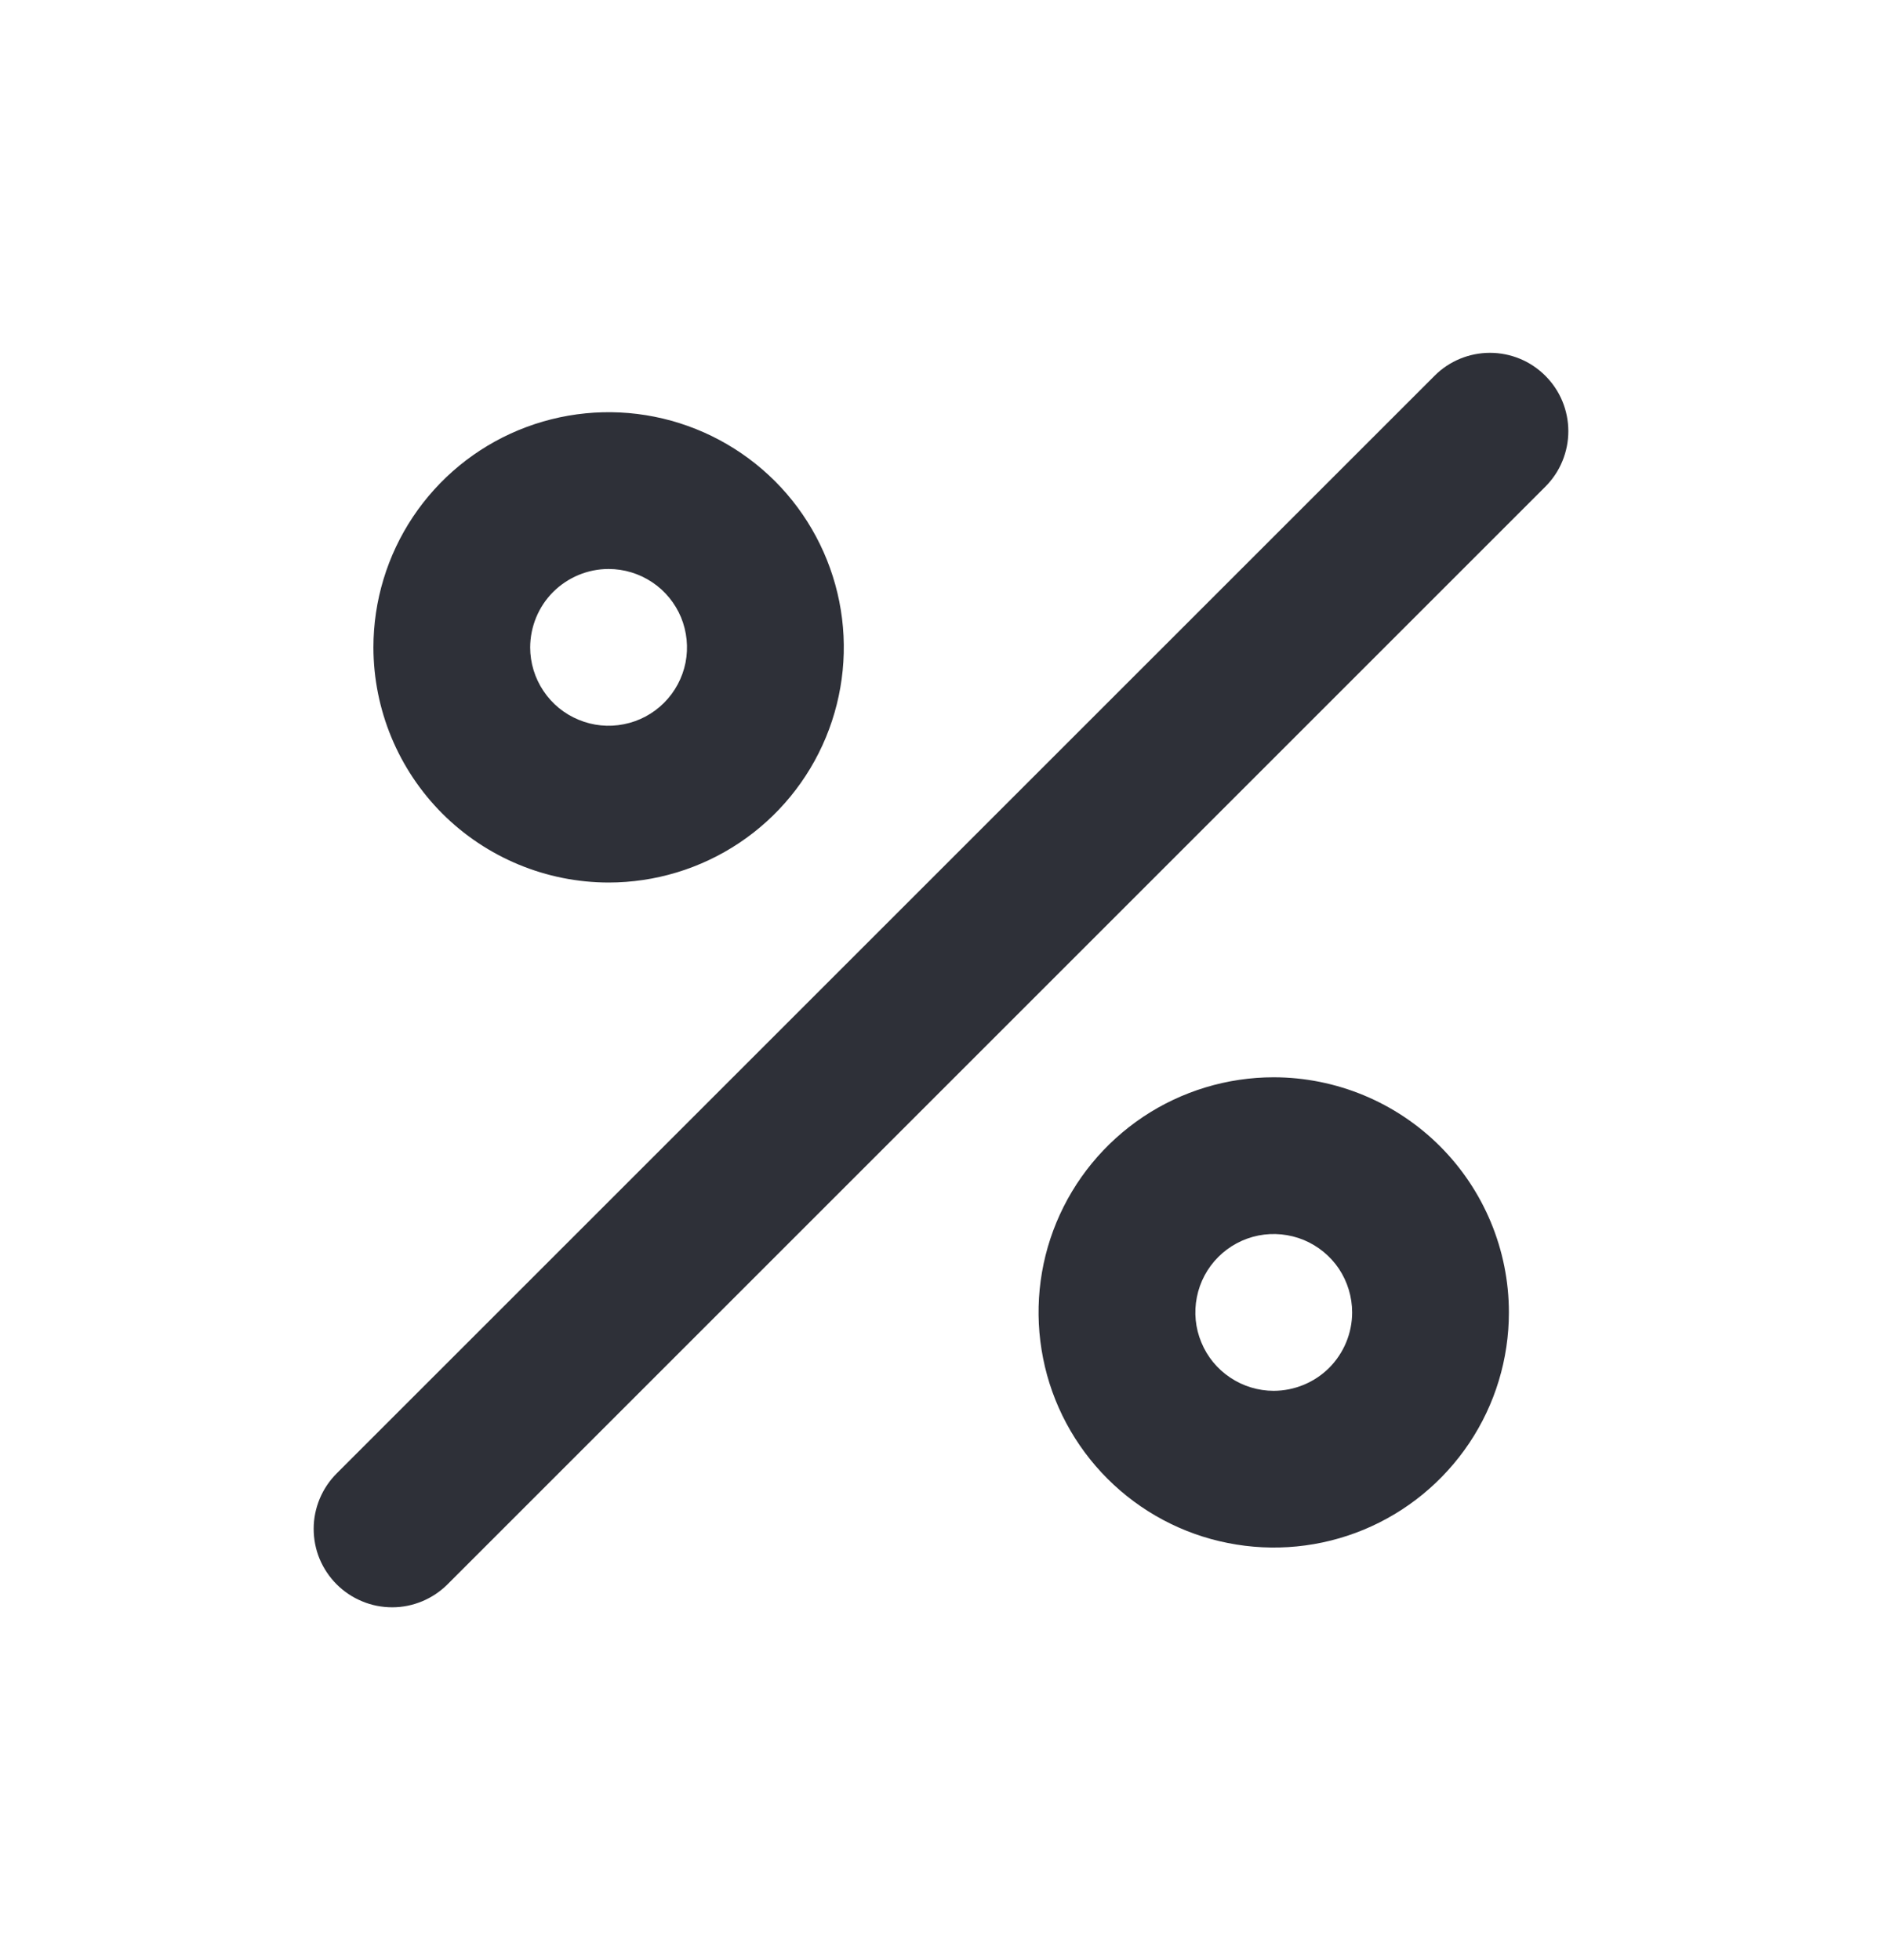 <svg width="24" height="25" viewBox="0 0 24 25" fill="none" xmlns="http://www.w3.org/2000/svg">
<path d="M7.761 11.256C8.354 11.256 8.934 11.08 9.427 10.751C9.921 10.421 10.305 9.953 10.532 9.405C10.759 8.856 10.819 8.253 10.703 7.672C10.587 7.09 10.301 6.555 9.882 6.136C9.462 5.717 8.928 5.431 8.346 5.315C7.764 5.199 7.161 5.259 6.613 5.486C6.065 5.713 5.597 6.097 5.267 6.591C4.938 7.084 4.762 7.664 4.762 8.257C4.763 9.052 5.079 9.814 5.641 10.377C6.204 10.939 6.966 11.255 7.761 11.256ZM7.761 7.257C7.959 7.257 8.152 7.316 8.317 7.426C8.481 7.535 8.609 7.692 8.685 7.874C8.76 8.057 8.78 8.258 8.742 8.452C8.703 8.646 8.608 8.824 8.468 8.964C8.328 9.104 8.15 9.199 7.956 9.237C7.762 9.276 7.561 9.256 7.379 9.18C7.196 9.105 7.04 8.977 6.93 8.812C6.82 8.648 6.761 8.454 6.761 8.257C6.762 7.992 6.867 7.737 7.054 7.55C7.242 7.363 7.496 7.257 7.761 7.257ZM16.243 13.74C15.65 13.74 15.07 13.916 14.577 14.245C14.084 14.575 13.699 15.043 13.472 15.591C13.245 16.139 13.186 16.742 13.302 17.324C13.417 17.906 13.703 18.44 14.123 18.86C14.542 19.279 15.076 19.565 15.658 19.68C16.24 19.796 16.843 19.737 17.391 19.51C17.939 19.283 18.407 18.898 18.737 18.405C19.067 17.912 19.242 17.332 19.242 16.739C19.242 15.944 18.925 15.181 18.363 14.619C17.801 14.057 17.038 13.741 16.243 13.74ZM16.243 17.739C16.046 17.739 15.852 17.68 15.688 17.57C15.523 17.46 15.395 17.304 15.32 17.121C15.244 16.939 15.224 16.738 15.263 16.544C15.301 16.35 15.396 16.172 15.536 16.032C15.676 15.892 15.854 15.797 16.048 15.758C16.242 15.72 16.443 15.74 16.626 15.815C16.808 15.891 16.965 16.019 17.075 16.183C17.184 16.348 17.243 16.541 17.243 16.739C17.243 17.004 17.137 17.258 16.95 17.446C16.762 17.633 16.508 17.738 16.243 17.739ZM19.707 4.793C19.614 4.7 19.504 4.626 19.383 4.576C19.262 4.526 19.132 4.5 19 4.5C18.869 4.5 18.739 4.526 18.618 4.576C18.497 4.626 18.386 4.7 18.294 4.793L4.297 18.789C4.203 18.882 4.129 18.992 4.078 19.113C4.027 19.235 4 19.366 4 19.497C4 19.629 4.025 19.76 4.075 19.881C4.126 20.003 4.2 20.114 4.293 20.207C4.386 20.3 4.497 20.374 4.619 20.424C4.74 20.475 4.871 20.5 5.003 20.5C5.135 20.5 5.265 20.473 5.387 20.422C5.508 20.371 5.618 20.297 5.711 20.203L19.707 6.207C19.8 6.114 19.874 6.004 19.924 5.882C19.974 5.761 20 5.631 20 5.5C20 5.368 19.974 5.238 19.924 5.117C19.874 4.996 19.8 4.886 19.707 4.793Z" fill="#2E3038"/>
</svg>

